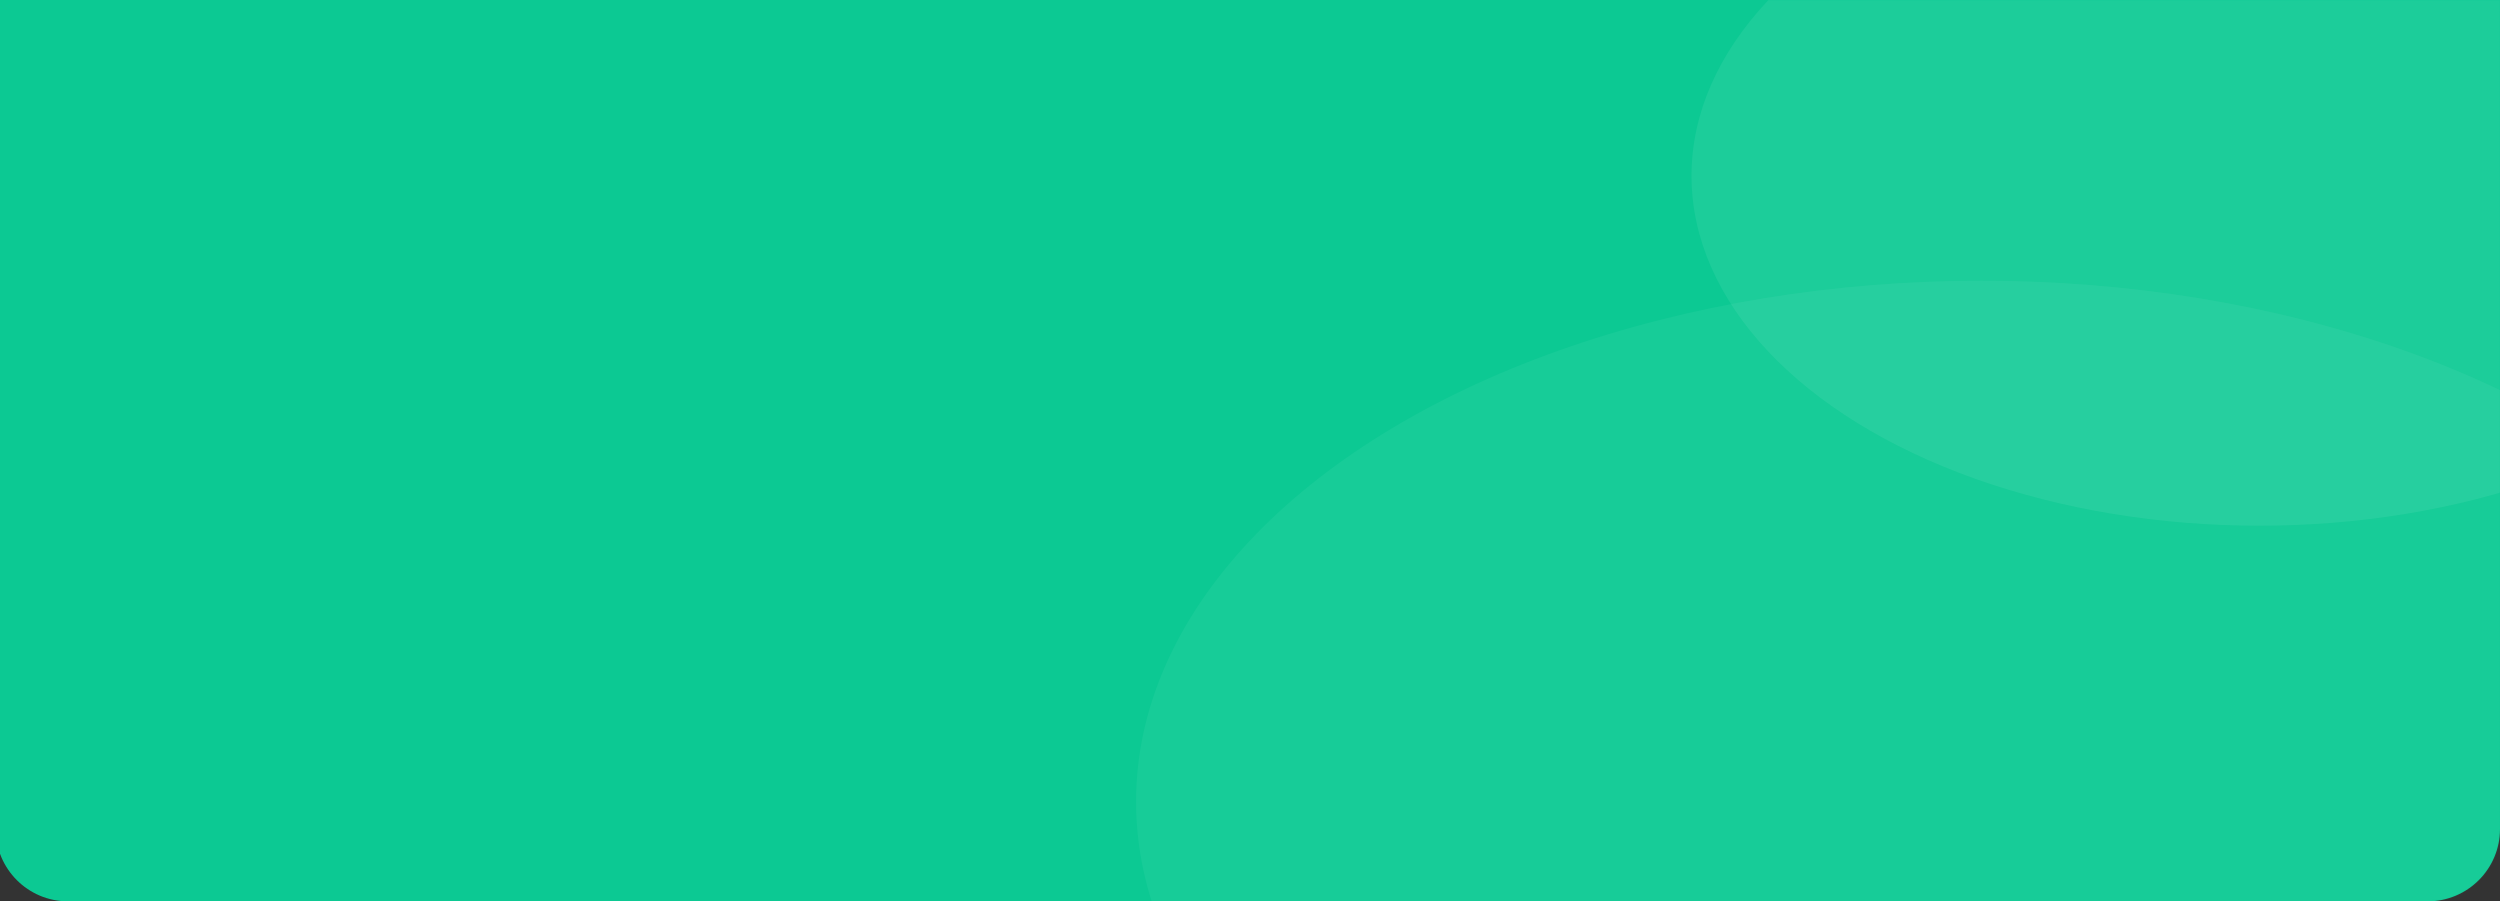 <svg width="1728" height="623" viewBox="0 0 1728 623" fill="none" xmlns="http://www.w3.org/2000/svg">
<rect x="0" y="0" width="1728" height="623" fill="#333333" stroke="none"/>
<path d="M-3 0H1728V573C1728 600.614 1705.61 623 1678 623H47C19.386 623 -3 600.614 -3 573V0Z" fill="#0CC993"/>
<mask id="mask0_699_3104" style="mask-type:luminance" maskUnits="userSpaceOnUse" x="-3" y="0" width="1731" height="623">
<path d="M-3 0H1728V573C1728 600.614 1705.61 623 1678 623H47C19.386 623 -3 600.614 -3 573V0Z" fill="white"/>
</mask>
<g mask="url(#mask0_699_3104)">
<ellipse cx="1369.65" cy="554.125" rx="584.386" ry="360.067" fill="white" fill-opacity="0.05"/>
</g>
<mask id="mask1_699_3104" style="mask-type:luminance" maskUnits="userSpaceOnUse" x="-3" y="0" width="1731" height="623">
<path d="M-3 0H1728V573C1728 600.614 1705.61 623 1678 623H47C19.386 623 -3 600.614 -3 573V0Z" fill="white"/>
</mask>
<g mask="url(#mask1_699_3104)">
<ellipse cx="1561.6" cy="121.563" rx="392.425" ry="241.792" fill="white" fill-opacity="0.07"/>
</g>
</svg>

